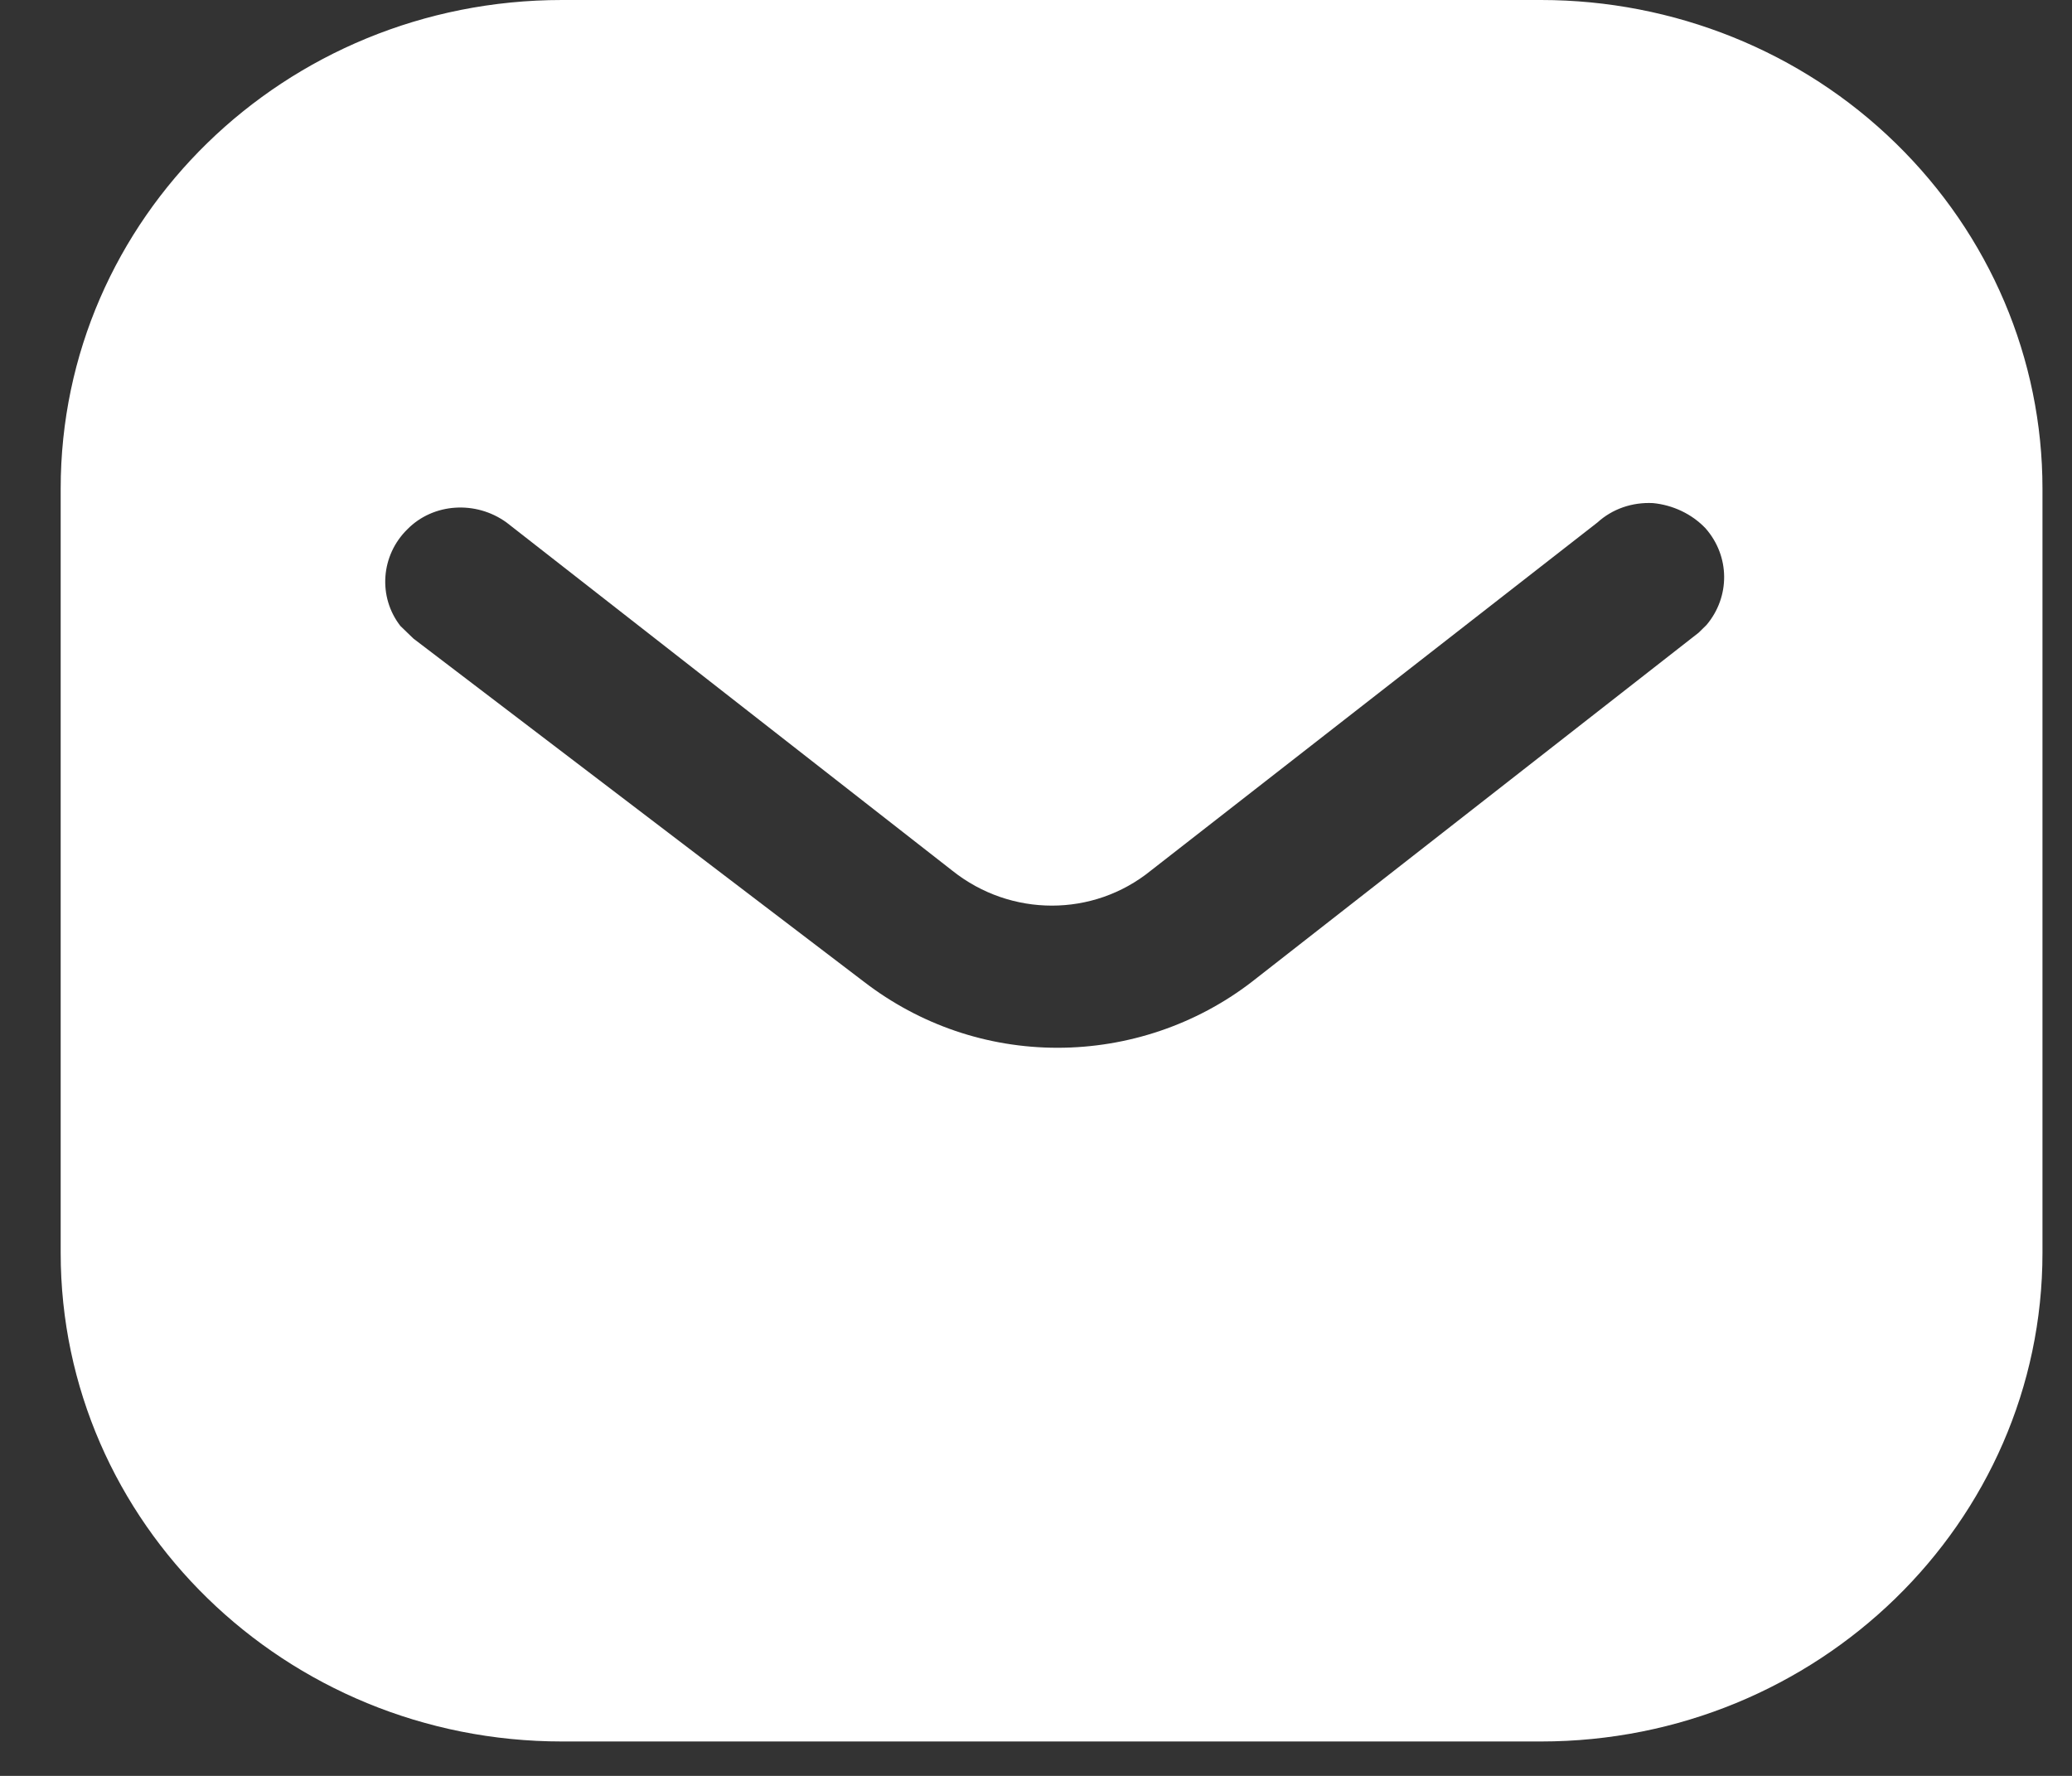 <svg width="28" height="24" viewBox="0 0 28 24" fill="none" xmlns="http://www.w3.org/2000/svg">
<rect x="0" y="0" width="28" height="24" fill="#333333" stroke="none"/>
<path d="M20.824 0C22.619 0 24.347 0.693 25.618 1.936C26.89 3.177 27.601 4.851 27.601 6.603V16.932C27.601 20.58 24.561 23.535 20.824 23.535H7.595C3.858 23.535 0.82 20.58 0.82 16.932V6.603C0.82 2.955 3.845 0 7.595 0H20.824ZM22.338 6.799C22.057 6.785 21.789 6.877 21.587 7.061L15.549 11.768C14.773 12.396 13.66 12.396 12.871 11.768L6.845 7.061C6.429 6.76 5.853 6.799 5.506 7.152C5.145 7.505 5.105 8.067 5.411 8.46L5.587 8.63L11.679 13.271C12.429 13.847 13.338 14.16 14.291 14.16C15.24 14.16 16.165 13.847 16.914 13.271L22.954 8.551L23.061 8.446C23.381 8.067 23.381 7.518 23.047 7.139C22.861 6.944 22.605 6.825 22.338 6.799Z" fill="white"/>
</svg>
